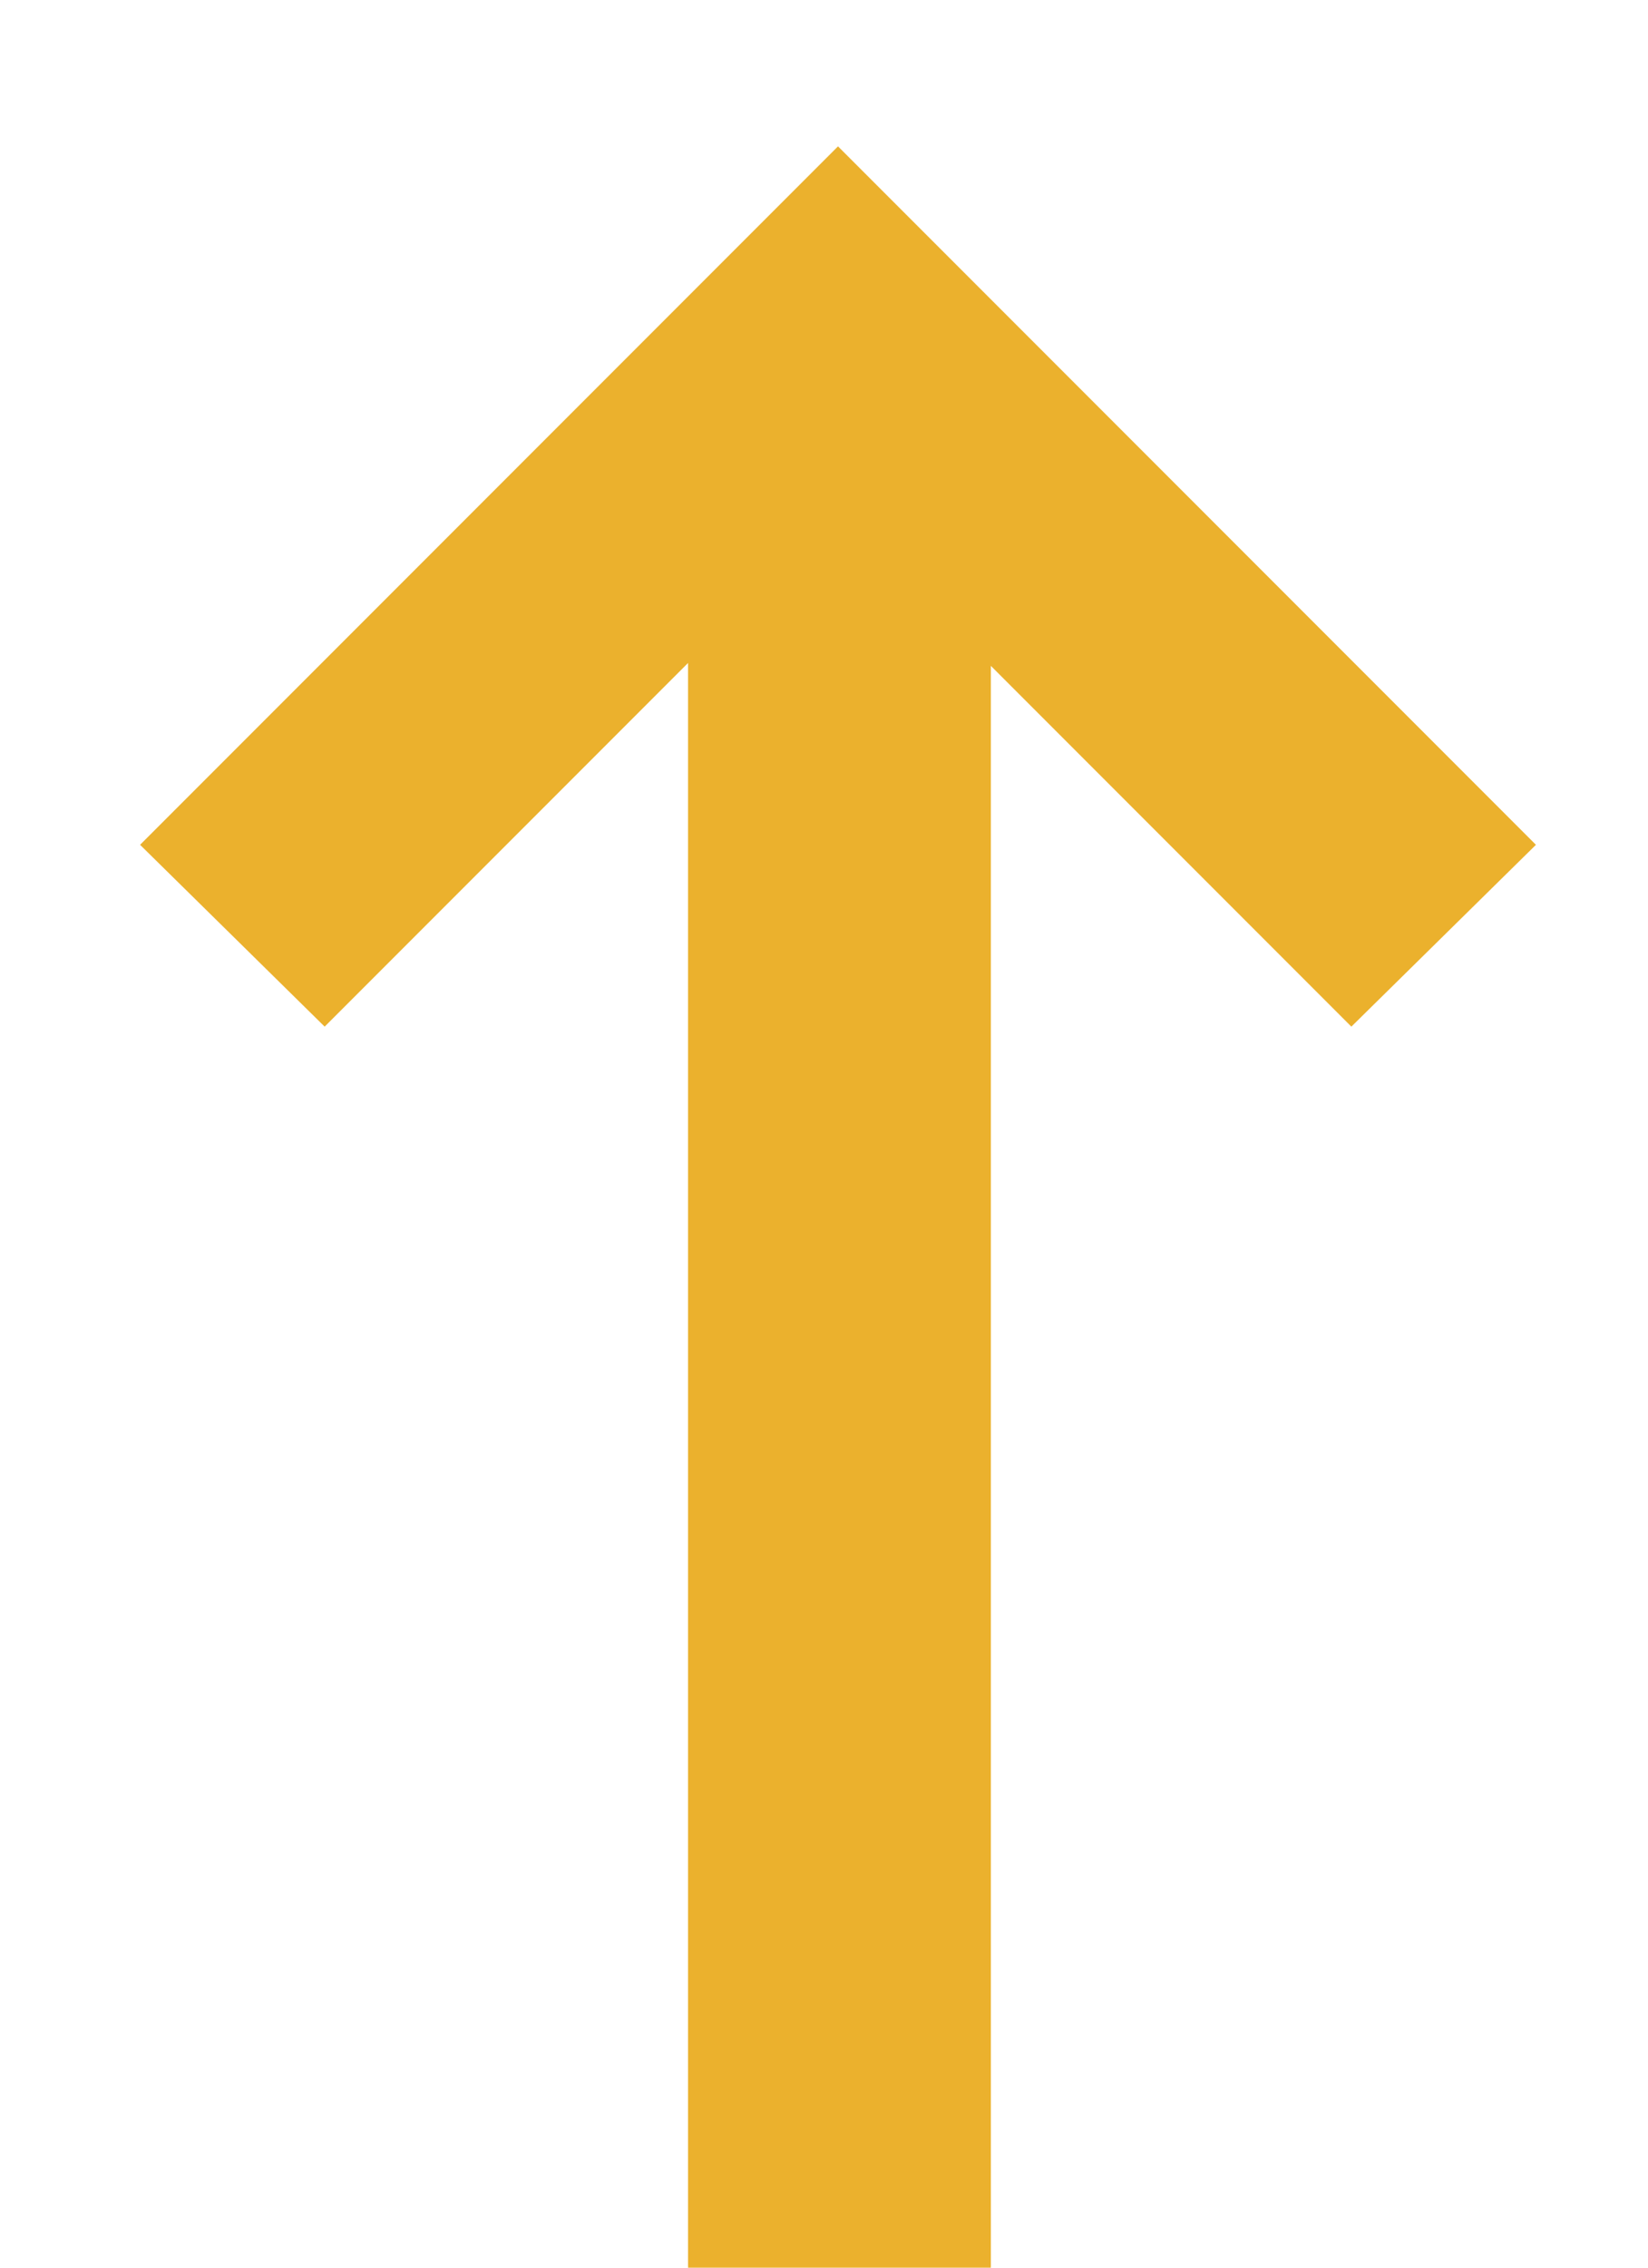 <svg width="8" height="11" viewBox="0 0 8 11" fill="none" xmlns="http://www.w3.org/2000/svg">
<path d="M3.34 11H4.81V3.23L6.56 4.98L7.456 4.098L4.068 0.71L0.68 4.098L1.576 4.98L3.34 3.216V11Z" fill="#EBB12D"/>
</svg>
